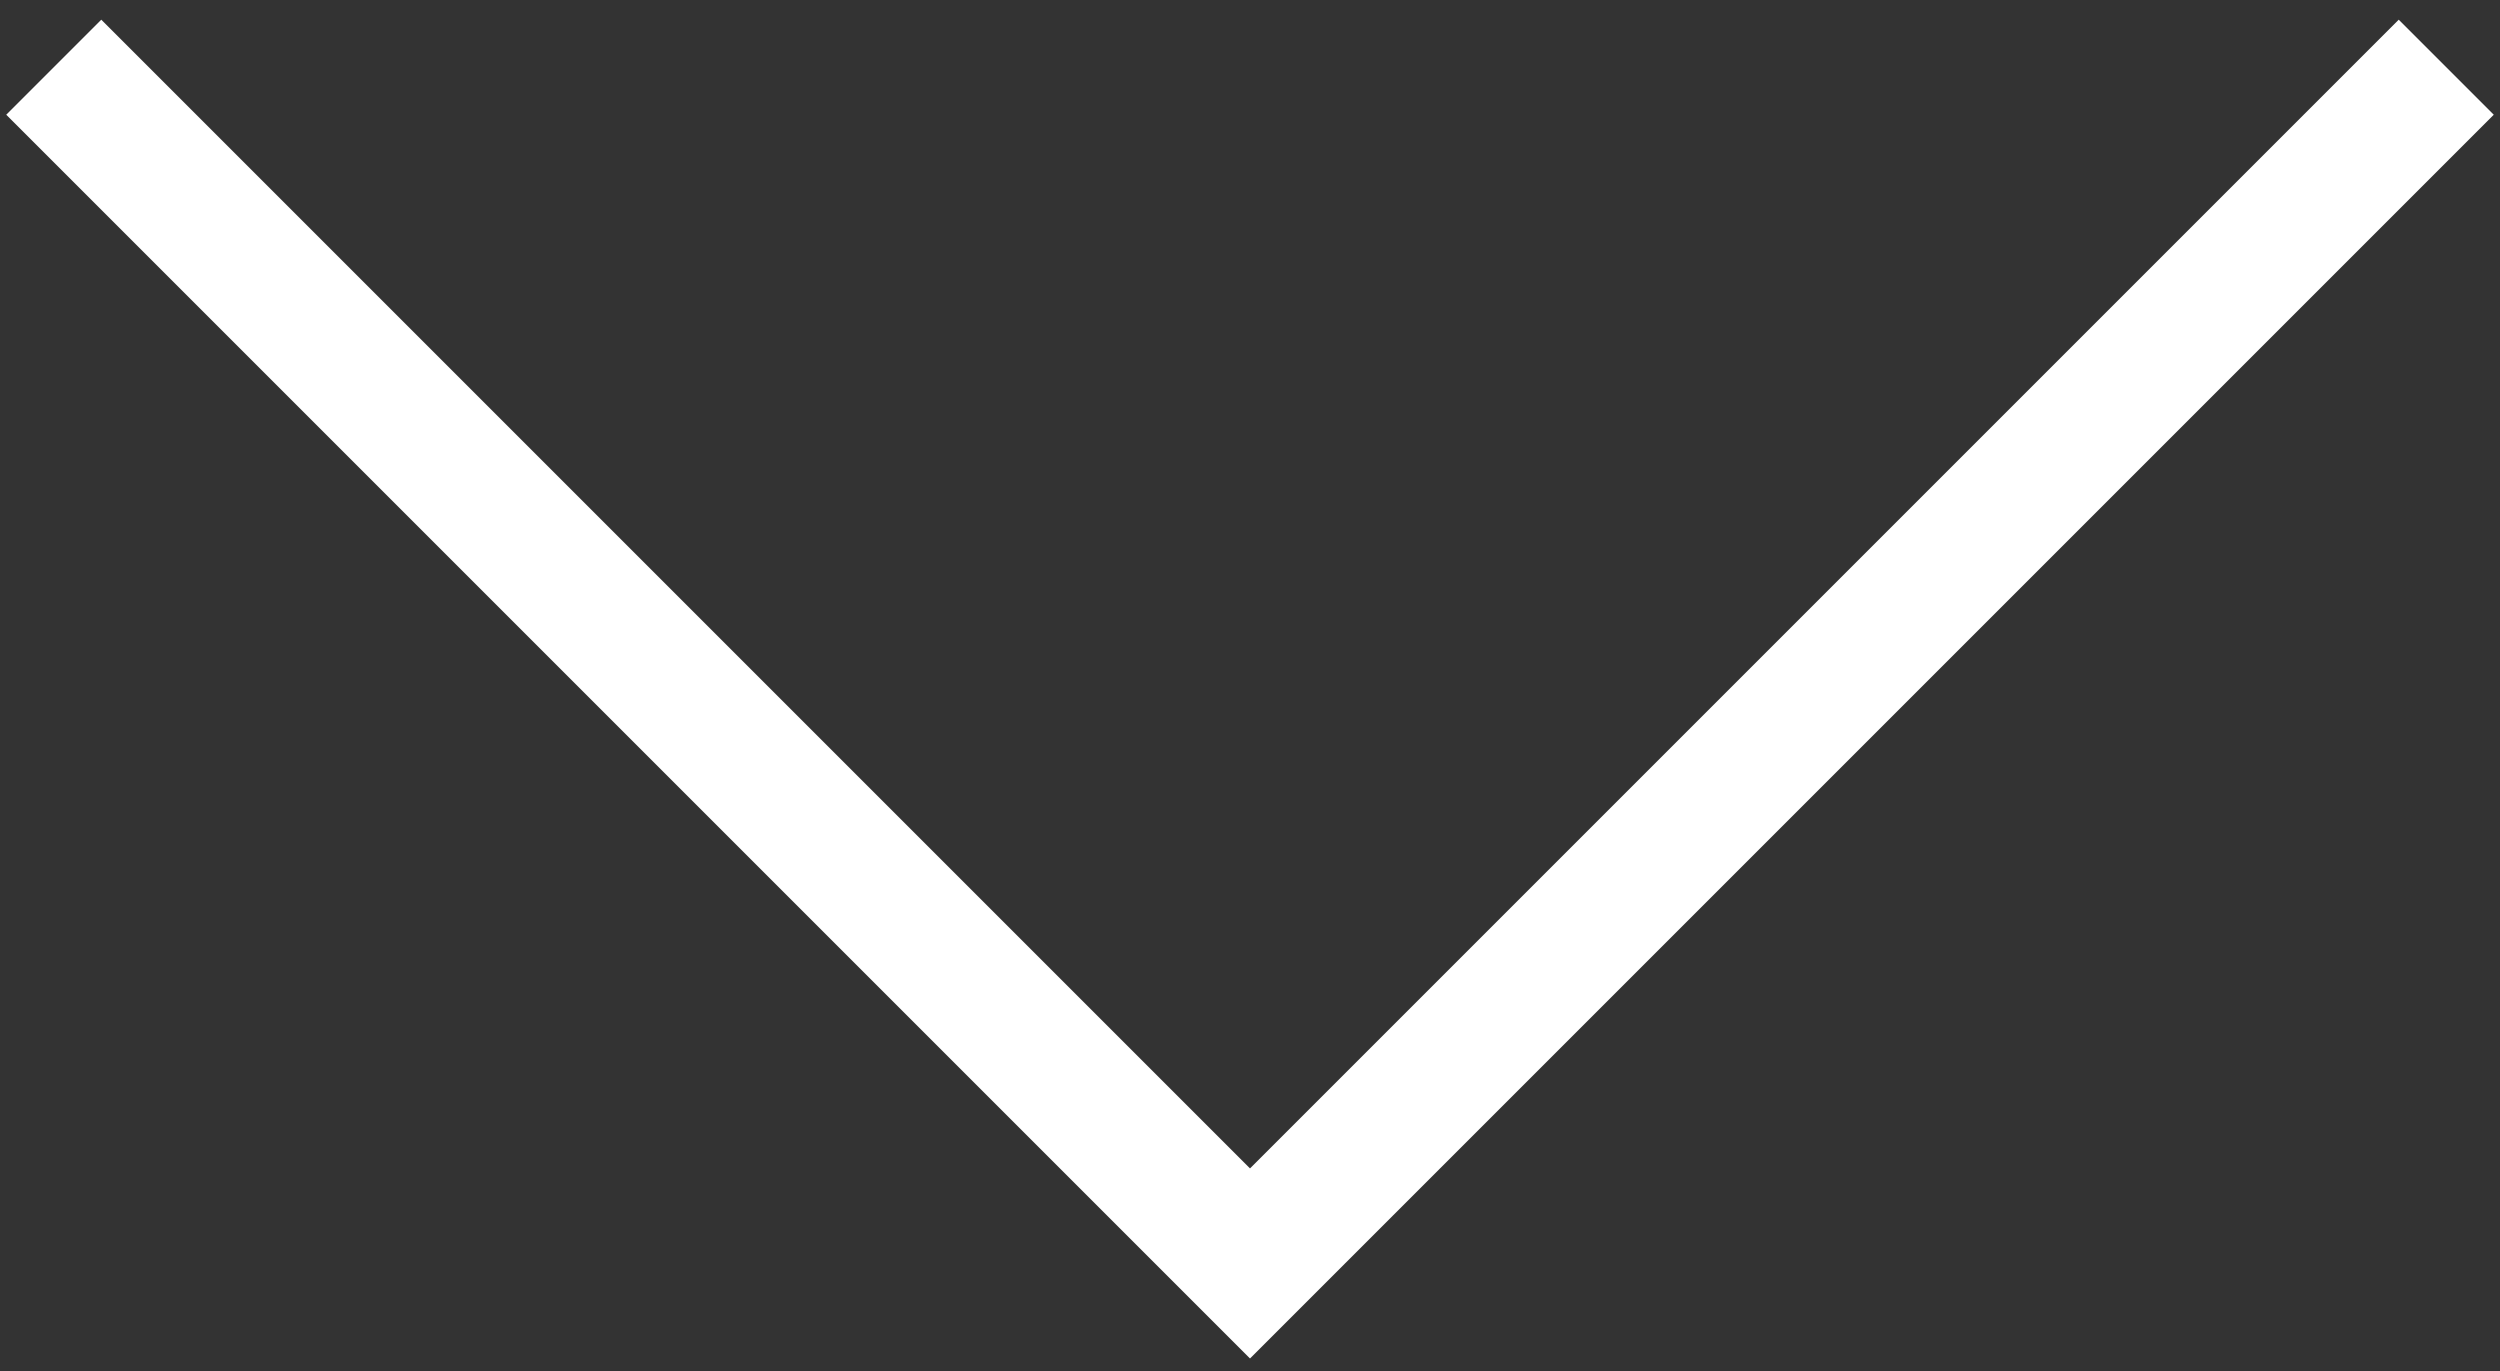 <svg width="93" height="51" viewBox="0 0 93 51" fill="none" xmlns="http://www.w3.org/2000/svg">
<rect x="0" y="0" width="93" height="51" fill="#333333" stroke="none"/>
<path d="M2 2.5L46.5 47L91 2.5" stroke="white" stroke-width="5"/>
</svg>
